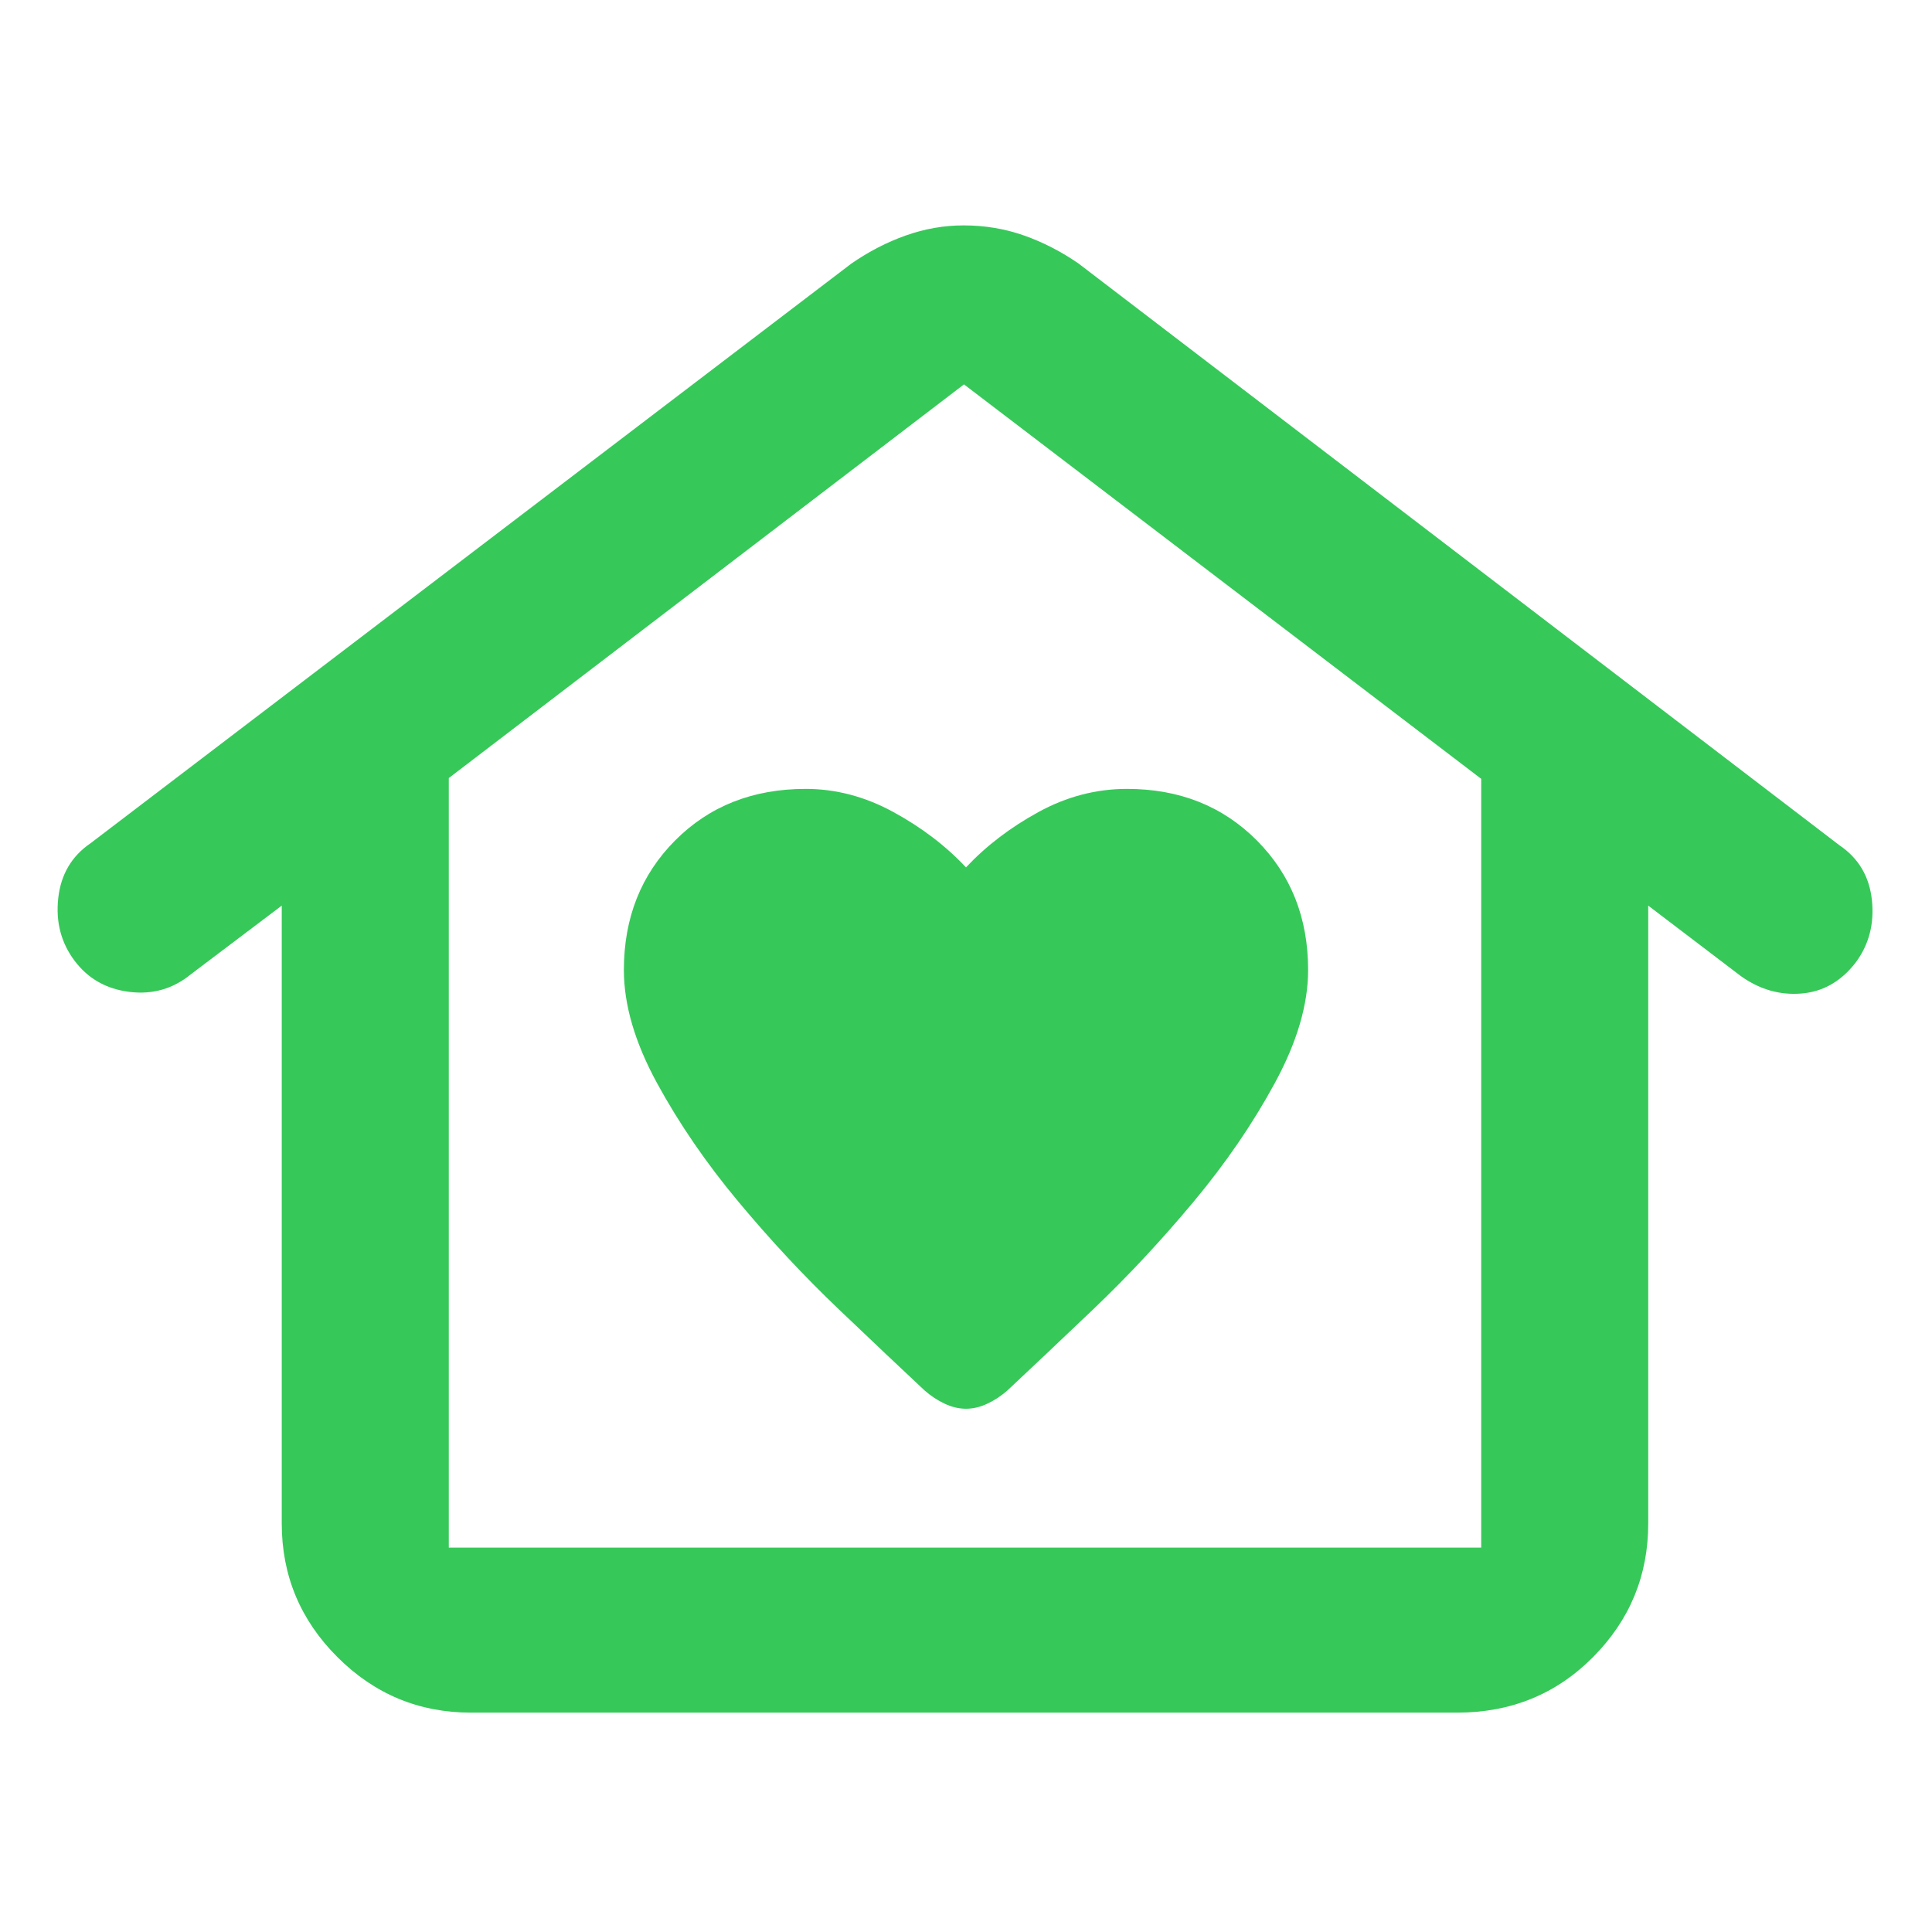 <svg xmlns="http://www.w3.org/2000/svg" height="48" viewBox="0 -960 960 960" width="48"><path fill="rgb(55, 200, 90)" d="M480-260q5.25 0 10.58-2.5t9.9-6.5q17.12-16 42.82-40.5t49.7-53.26q24-28.75 40.5-59.16Q650-452.32 650-478q0-38.82-25.5-64.41Q599-568 560-568q-23 0-44 11.5T480-529q-15-16-36.08-27.5T400.35-568q-39.35 0-64.85 25.59Q310-516.82 310-478q0 26 16.5 56.24 16.5 30.25 40.5 59 24 28.76 49.7 53.26 25.7 24.5 42.82 40.5 4.57 4 9.9 6.5T480-260ZM234-109q-38.75 0-66.37-27.63Q140-164.25 140-203v-307l-45 34q-13.35 11-30.64 8.87-17.28-2.12-27.32-15.5Q27-496 28.94-513.69 30.89-531.38 45-541l378-288q13-9 27.1-14 14.1-5 28.76-5 15.72 0 29.93 5Q523-838 536-829l378 289q14.29 9.67 16.15 27.33Q932-495 922-481.63q-10.81 13.98-26.9 15.31Q879-465 865-475l-46-35v307q0 38.75-27.39 66.37Q764.21-109 724-109H234Zm-11-82h513v-382L479-769 223-573.38V-191Zm0 0h513-513Z"/></svg>